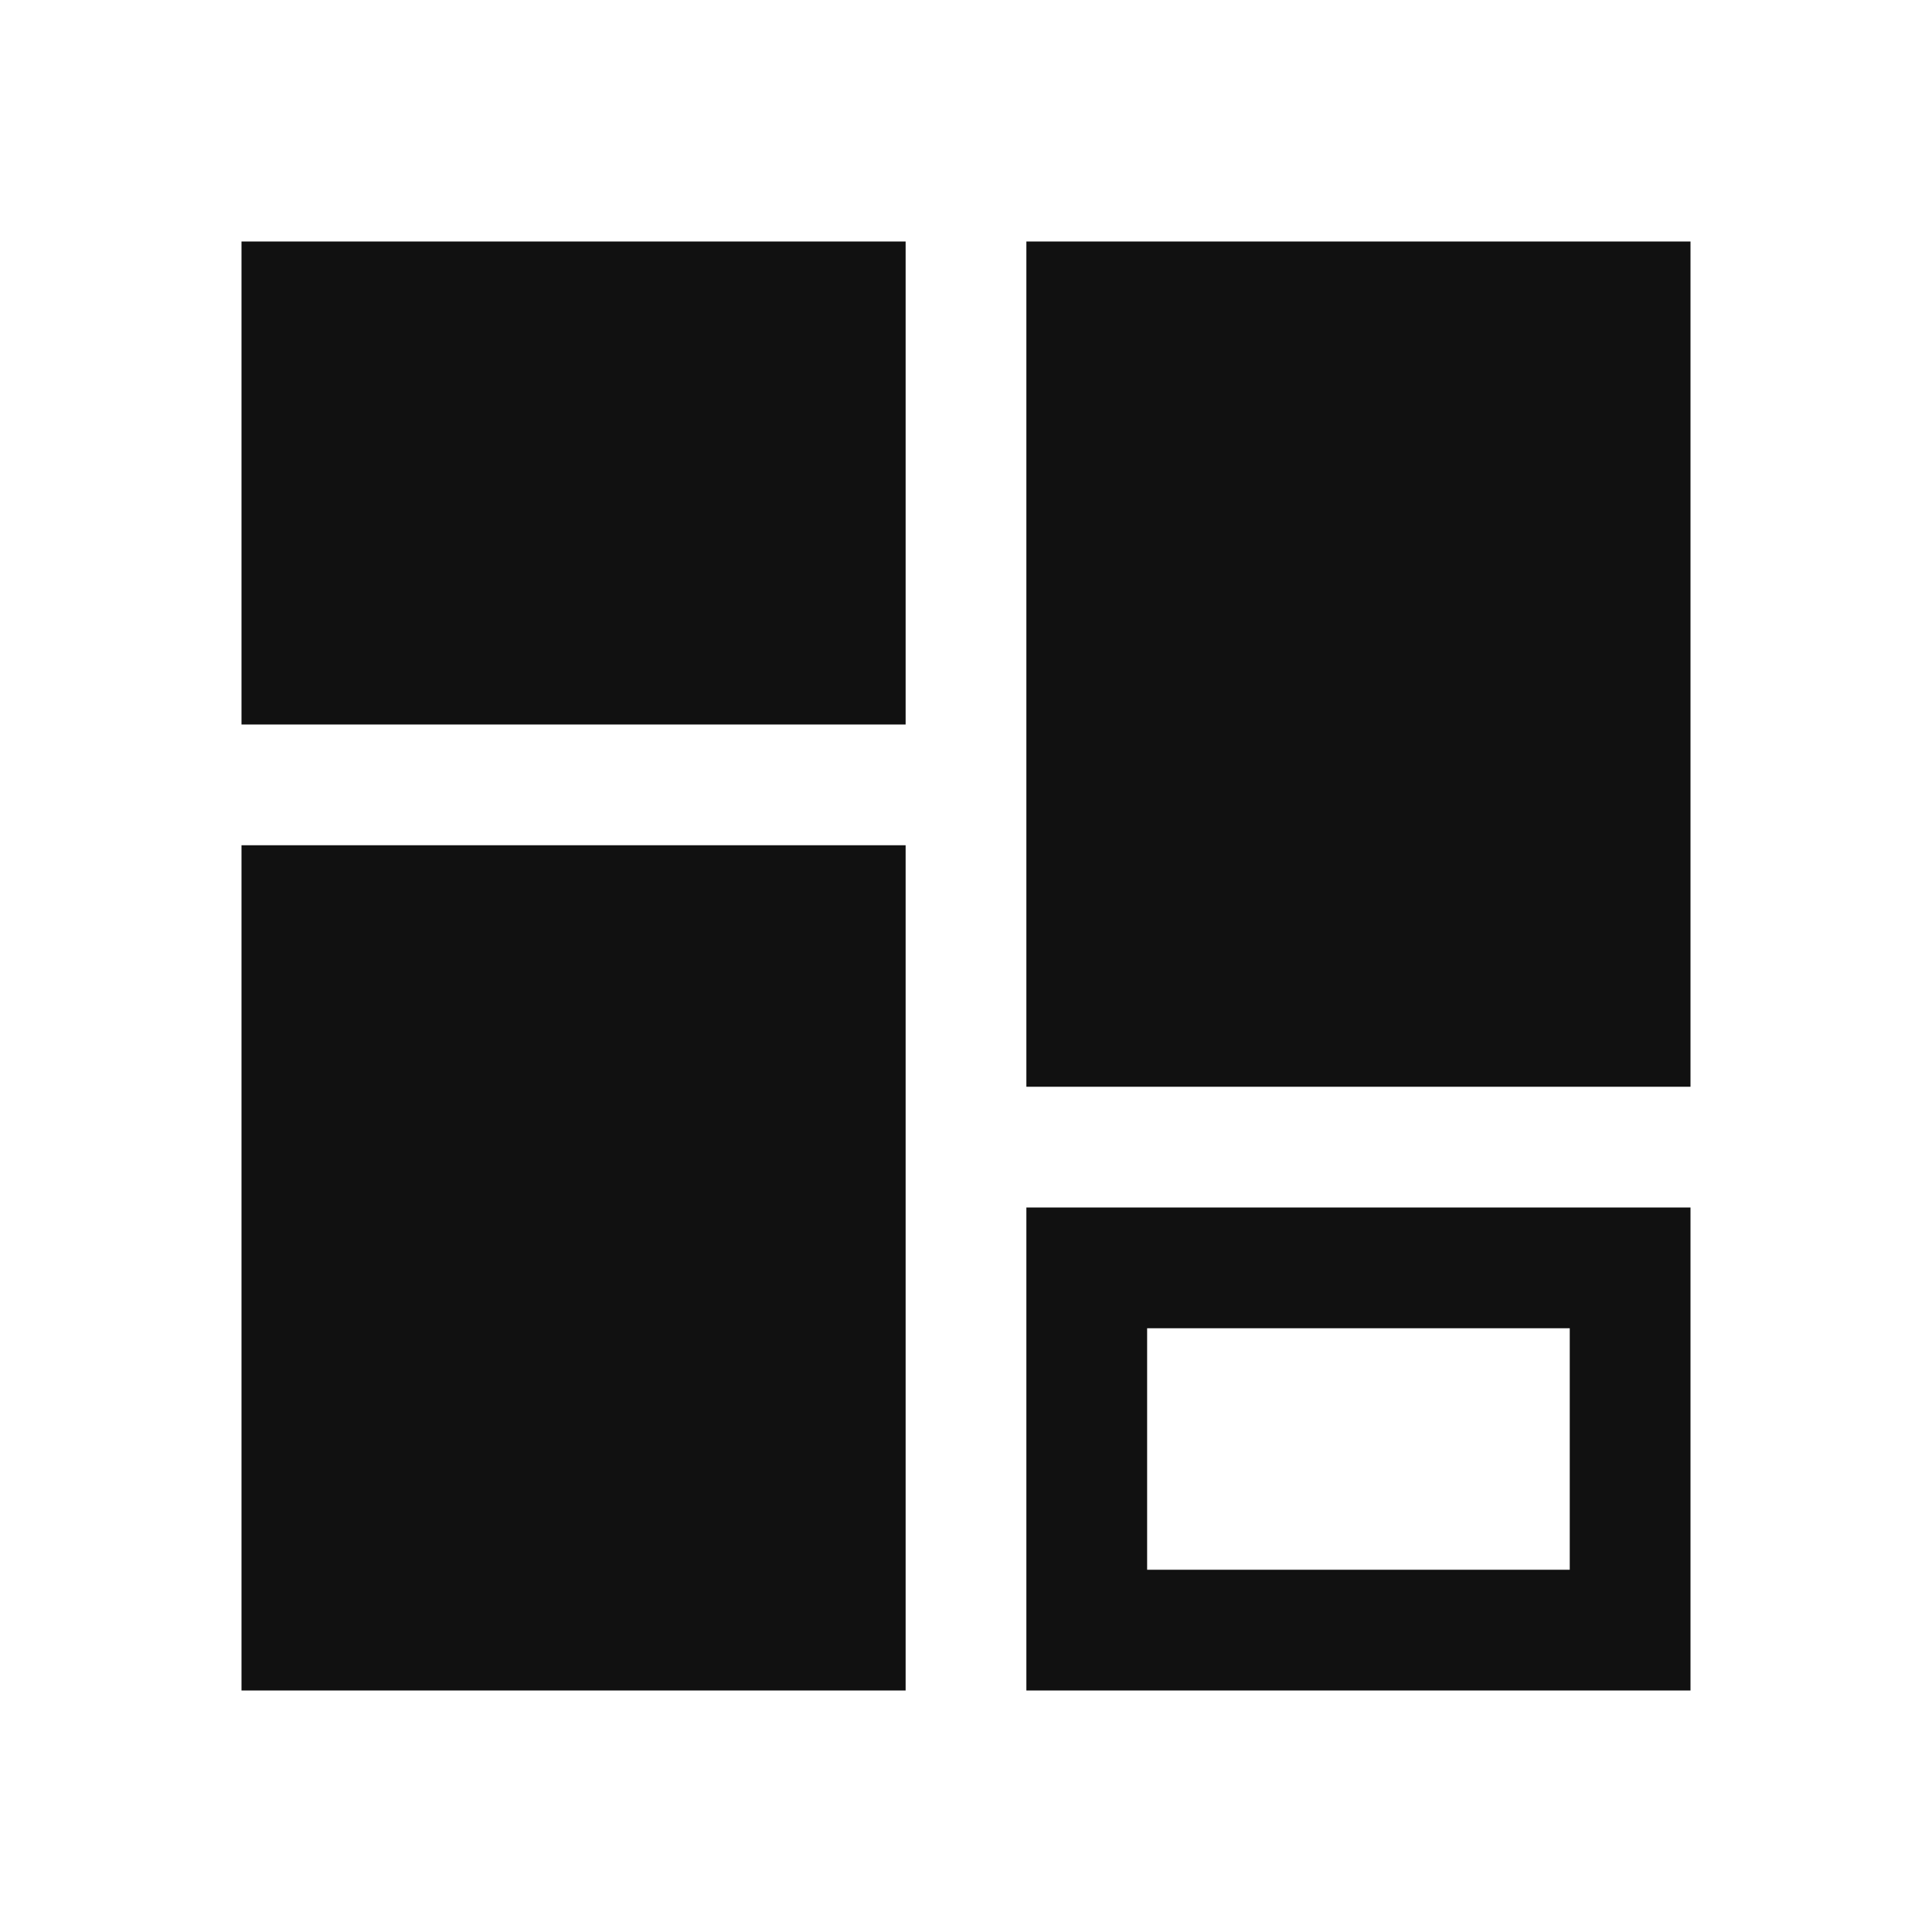 <?xml version="1.0" encoding="UTF-8"?>
<svg width="16px" height="16px" viewBox="0 0 16 16" version="1.1" xmlns="http://www.w3.org/2000/svg" xmlns:xlink="http://www.w3.org/1999/xlink">
    <!-- Generator: Sketch 56.3 (81716) - https://sketch.com -->
    <title>数据源管理-选中</title>
    <desc>Created with Sketch.</desc>
    <g id="页面-1" stroke="none" stroke-width="1" fill="none" fill-rule="evenodd">
        <g id="icons-下载" transform="translate(-16, -130)" fill-rule="nonzero">
            <g id="数据源管理-选中" transform="translate(16, 130)">
                <rect id="矩形" fill="#000000" opacity="0" x="0" y="0" width="16" height="16"></rect>
                <path d="M8.5,10 L14,10 L14,14 L8.5,14 L8.5,10 Z M9.5,11 L9.5,13 L13,13 L13,11 L9.5,11 Z M2,2 L7.5,2 L7.5,6 L2,6 L2,2 Z M2,7 L7.5,7 L7.5,14 L2,14 L2,7 Z M8.5,2 L14,2 L14,9 L8.5,9 L8.5,2 Z" id="形状" fill="#111111"></path>
            </g>
        </g>
    </g>
</svg>